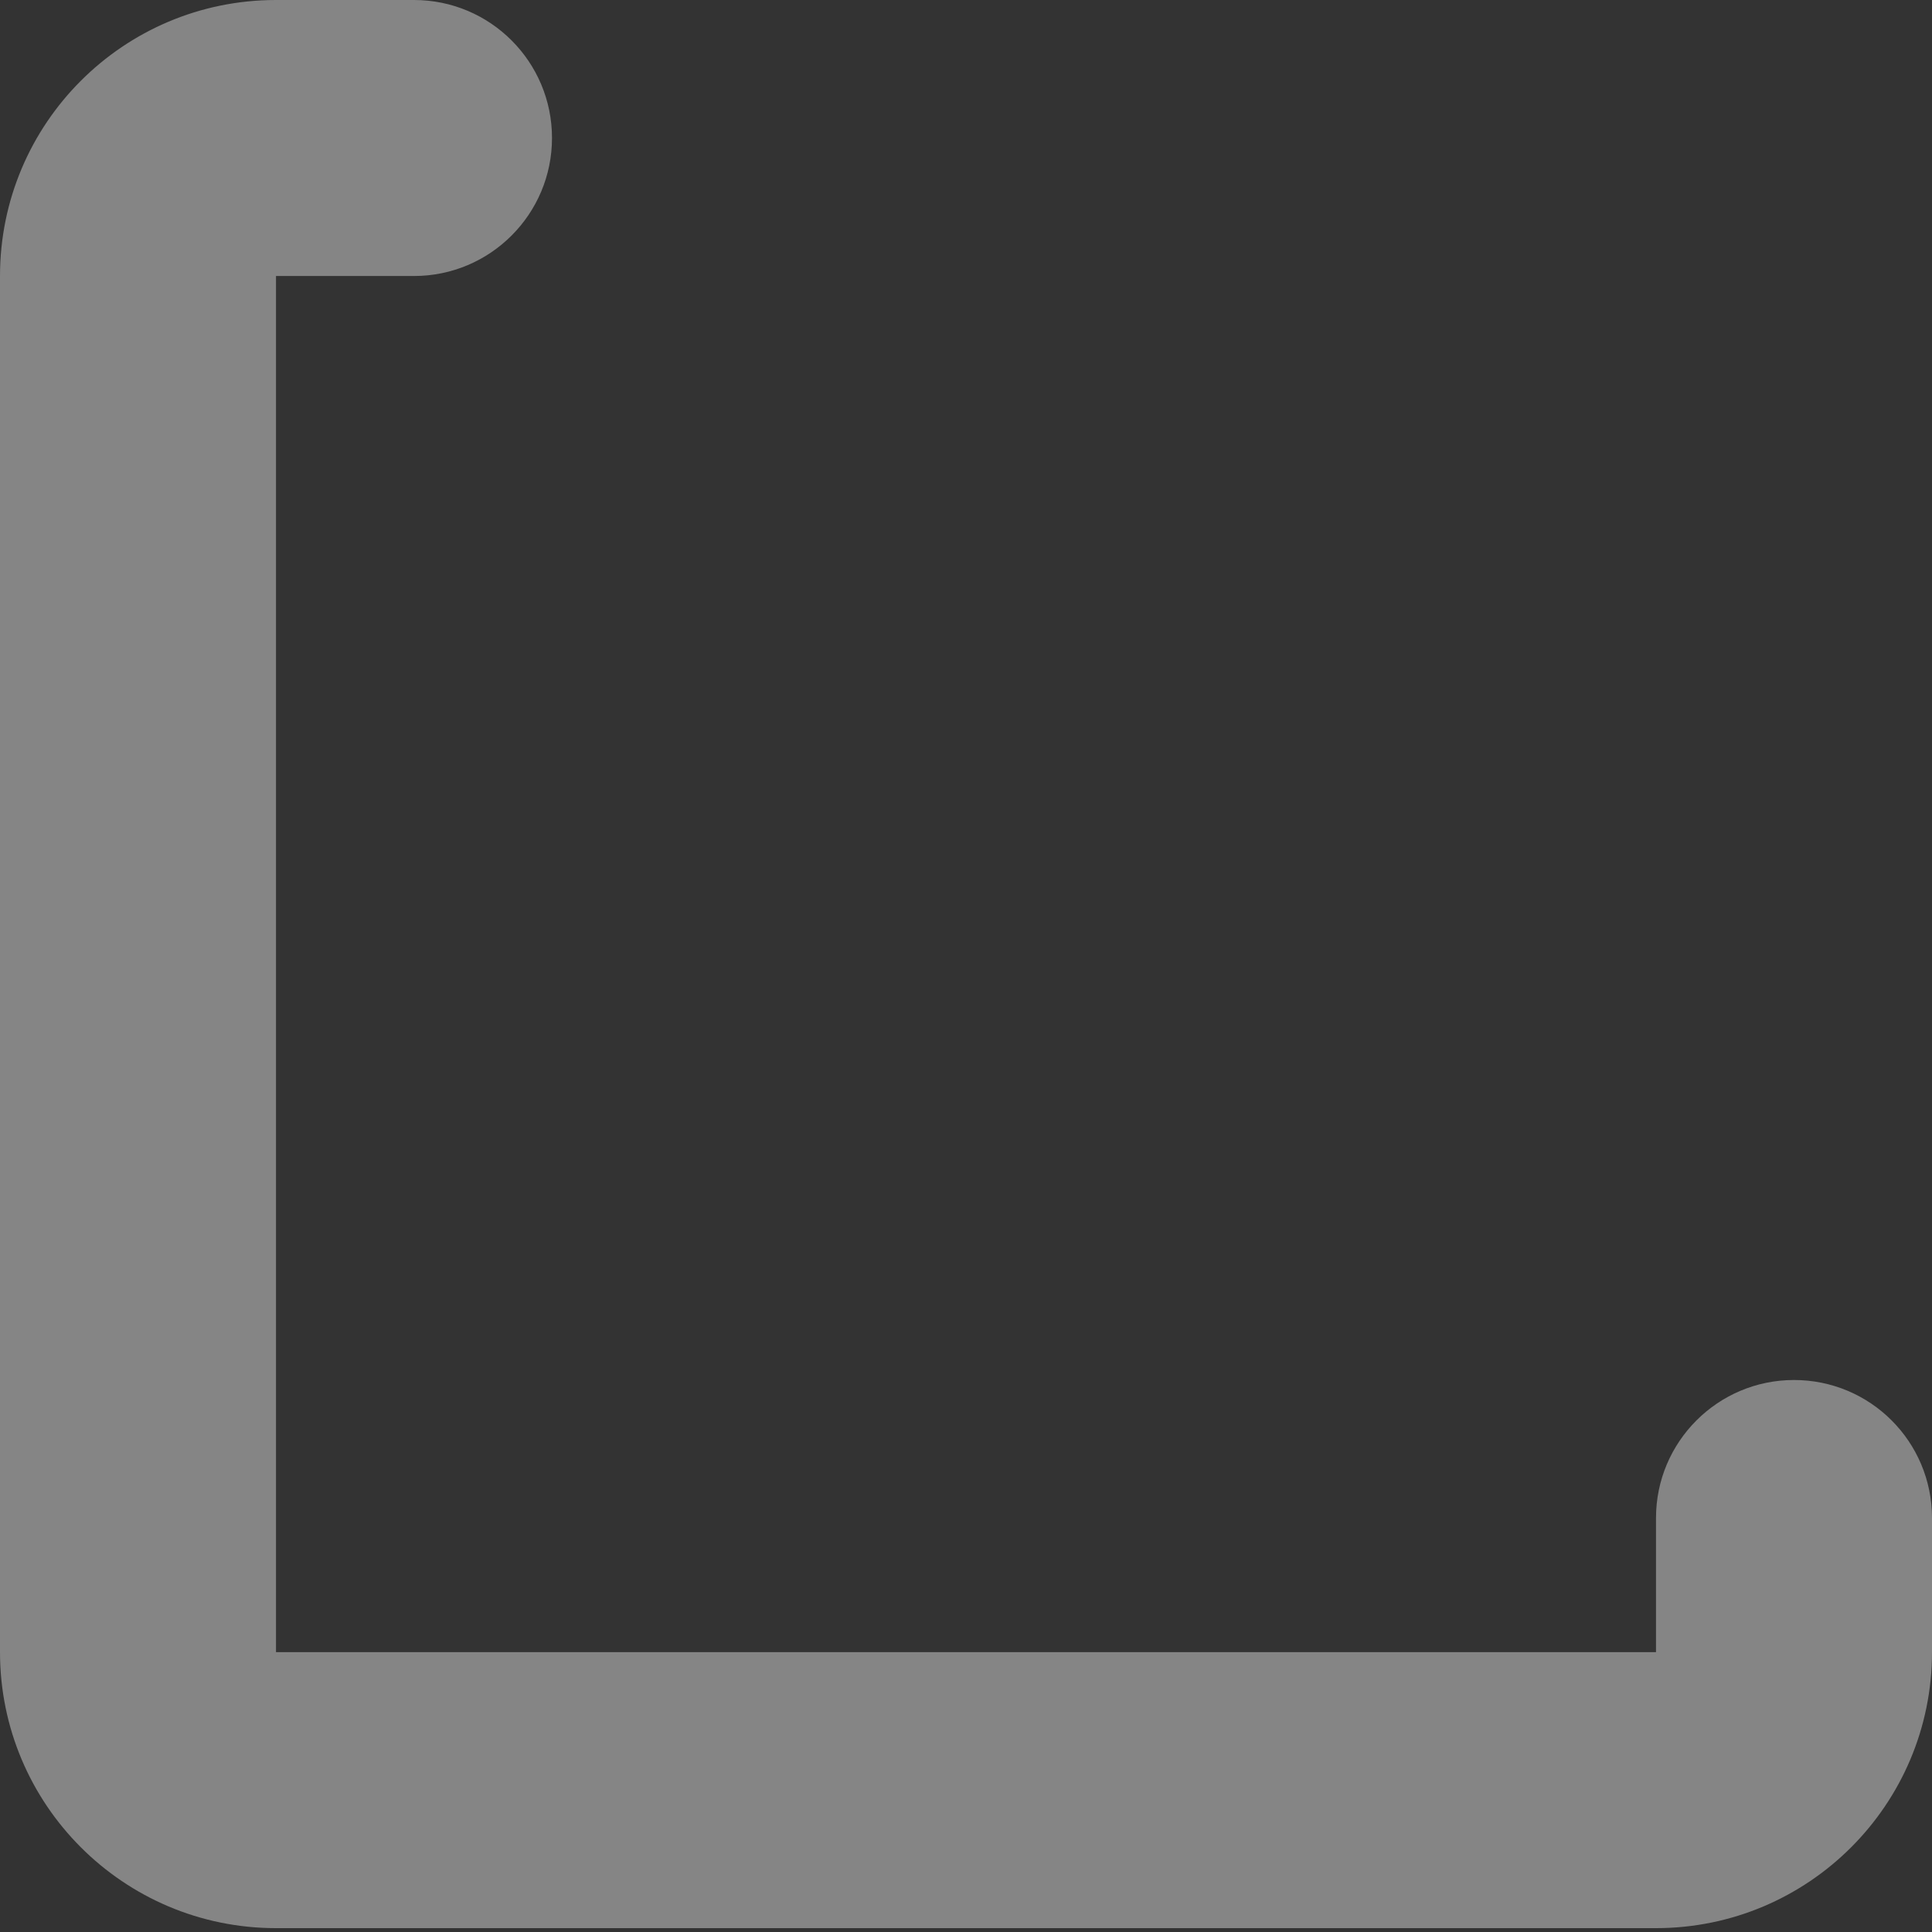 <svg width="14" height="14" viewBox="0 0 14 14" fill="none" xmlns="http://www.w3.org/2000/svg">
<rect x="0" y="0" width="14" height="14" fill="#333333" stroke="none"/>
<path opacity="0.4" d="M13 10C12.448 10 12 10.448 12 11V11.972L2 11.972V2H3C3.552 2 4 1.552 4 1C4 0.448 3.553 0 3 0H2C0.895 0 0 0.895 0 2V11.972C0 13.076 0.895 13.972 2 13.972L12 13.972C13.105 13.972 14 13.076 14 11.972V11C14 10.447 13.553 10 13 10Z" fill="white"/>
</svg>

